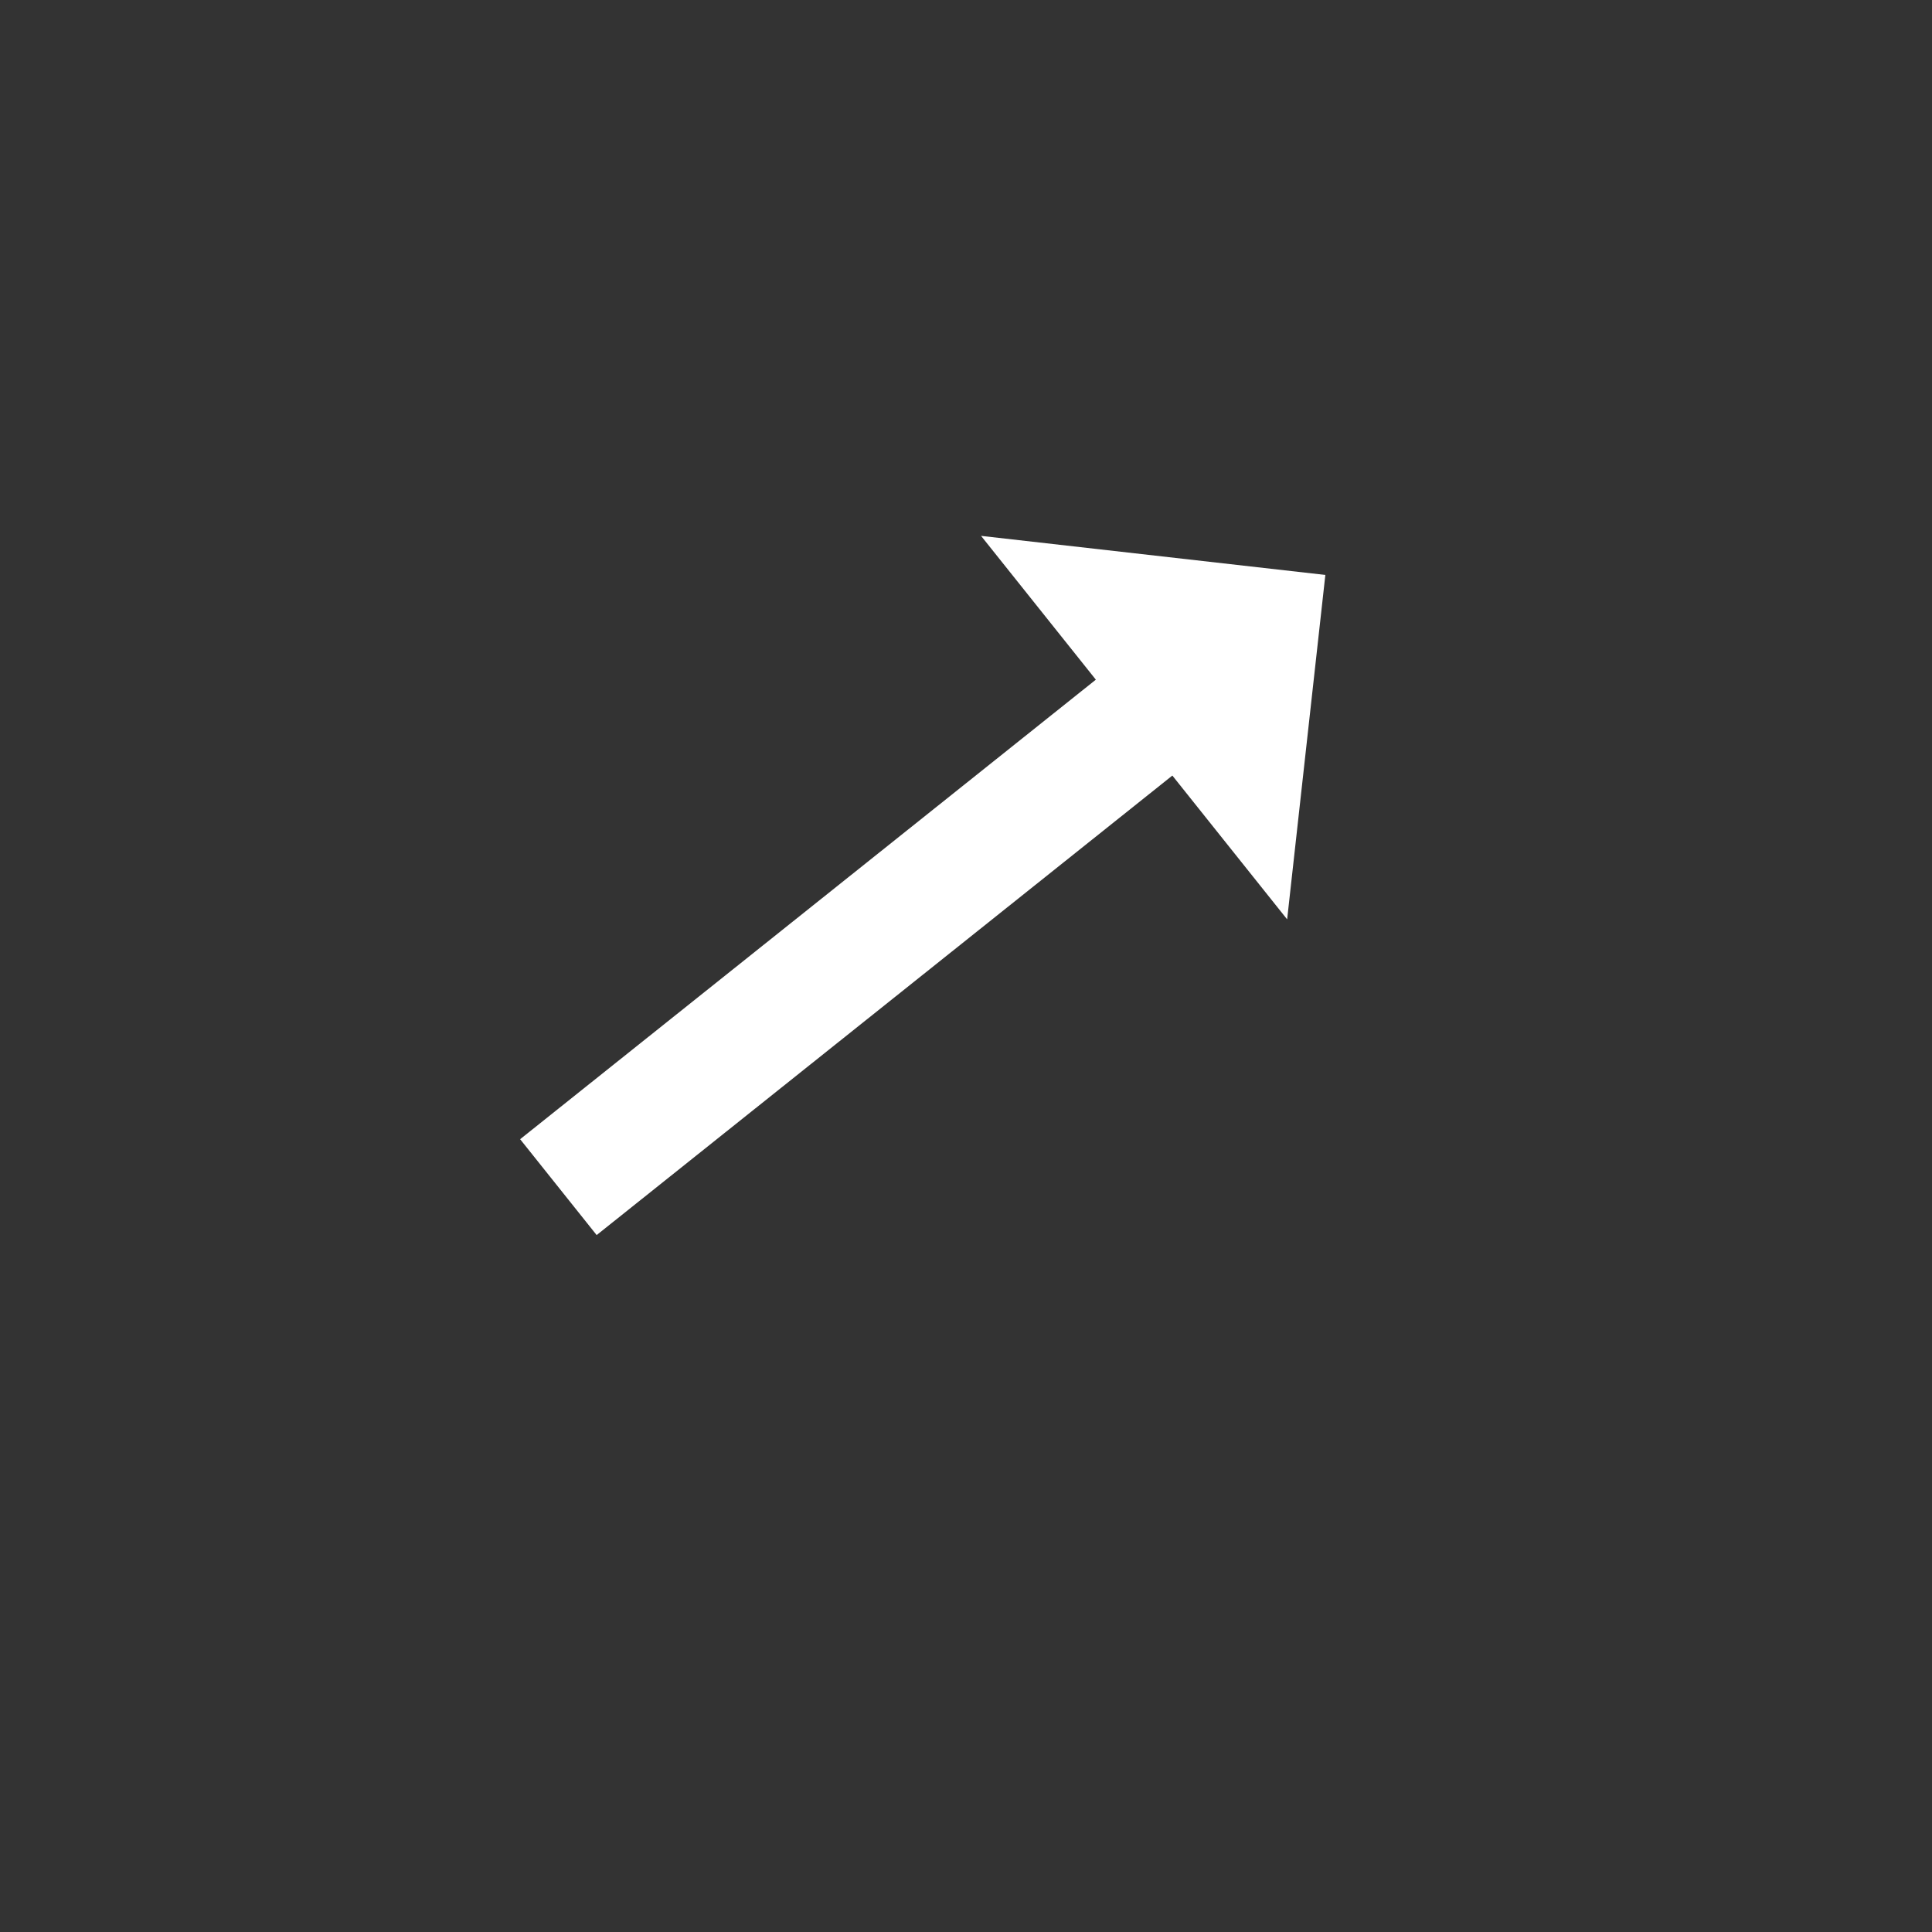 <svg width="63" height="63" viewBox="0 0 63 63" fill="none" xmlns="http://www.w3.org/2000/svg">
<rect x="0" y="0" width="63" height="63" fill="#333333" stroke="none"/>
<g id="Arrow right alt" clip-path="url(#clip0_24_86)">
<path id="Vector" d="M35.734 22.163L16.961 37.148L19.456 40.274L38.229 25.29L41.972 29.979L43.218 18.748L31.991 17.474L35.734 22.163Z" fill="white"/>
</g>
<defs>
<clipPath id="clip0_24_86">
<rect width="46.042" height="43.166" fill="white" transform="translate(0 28.722) rotate(-38.596)"/>
</clipPath>
</defs>
</svg>
